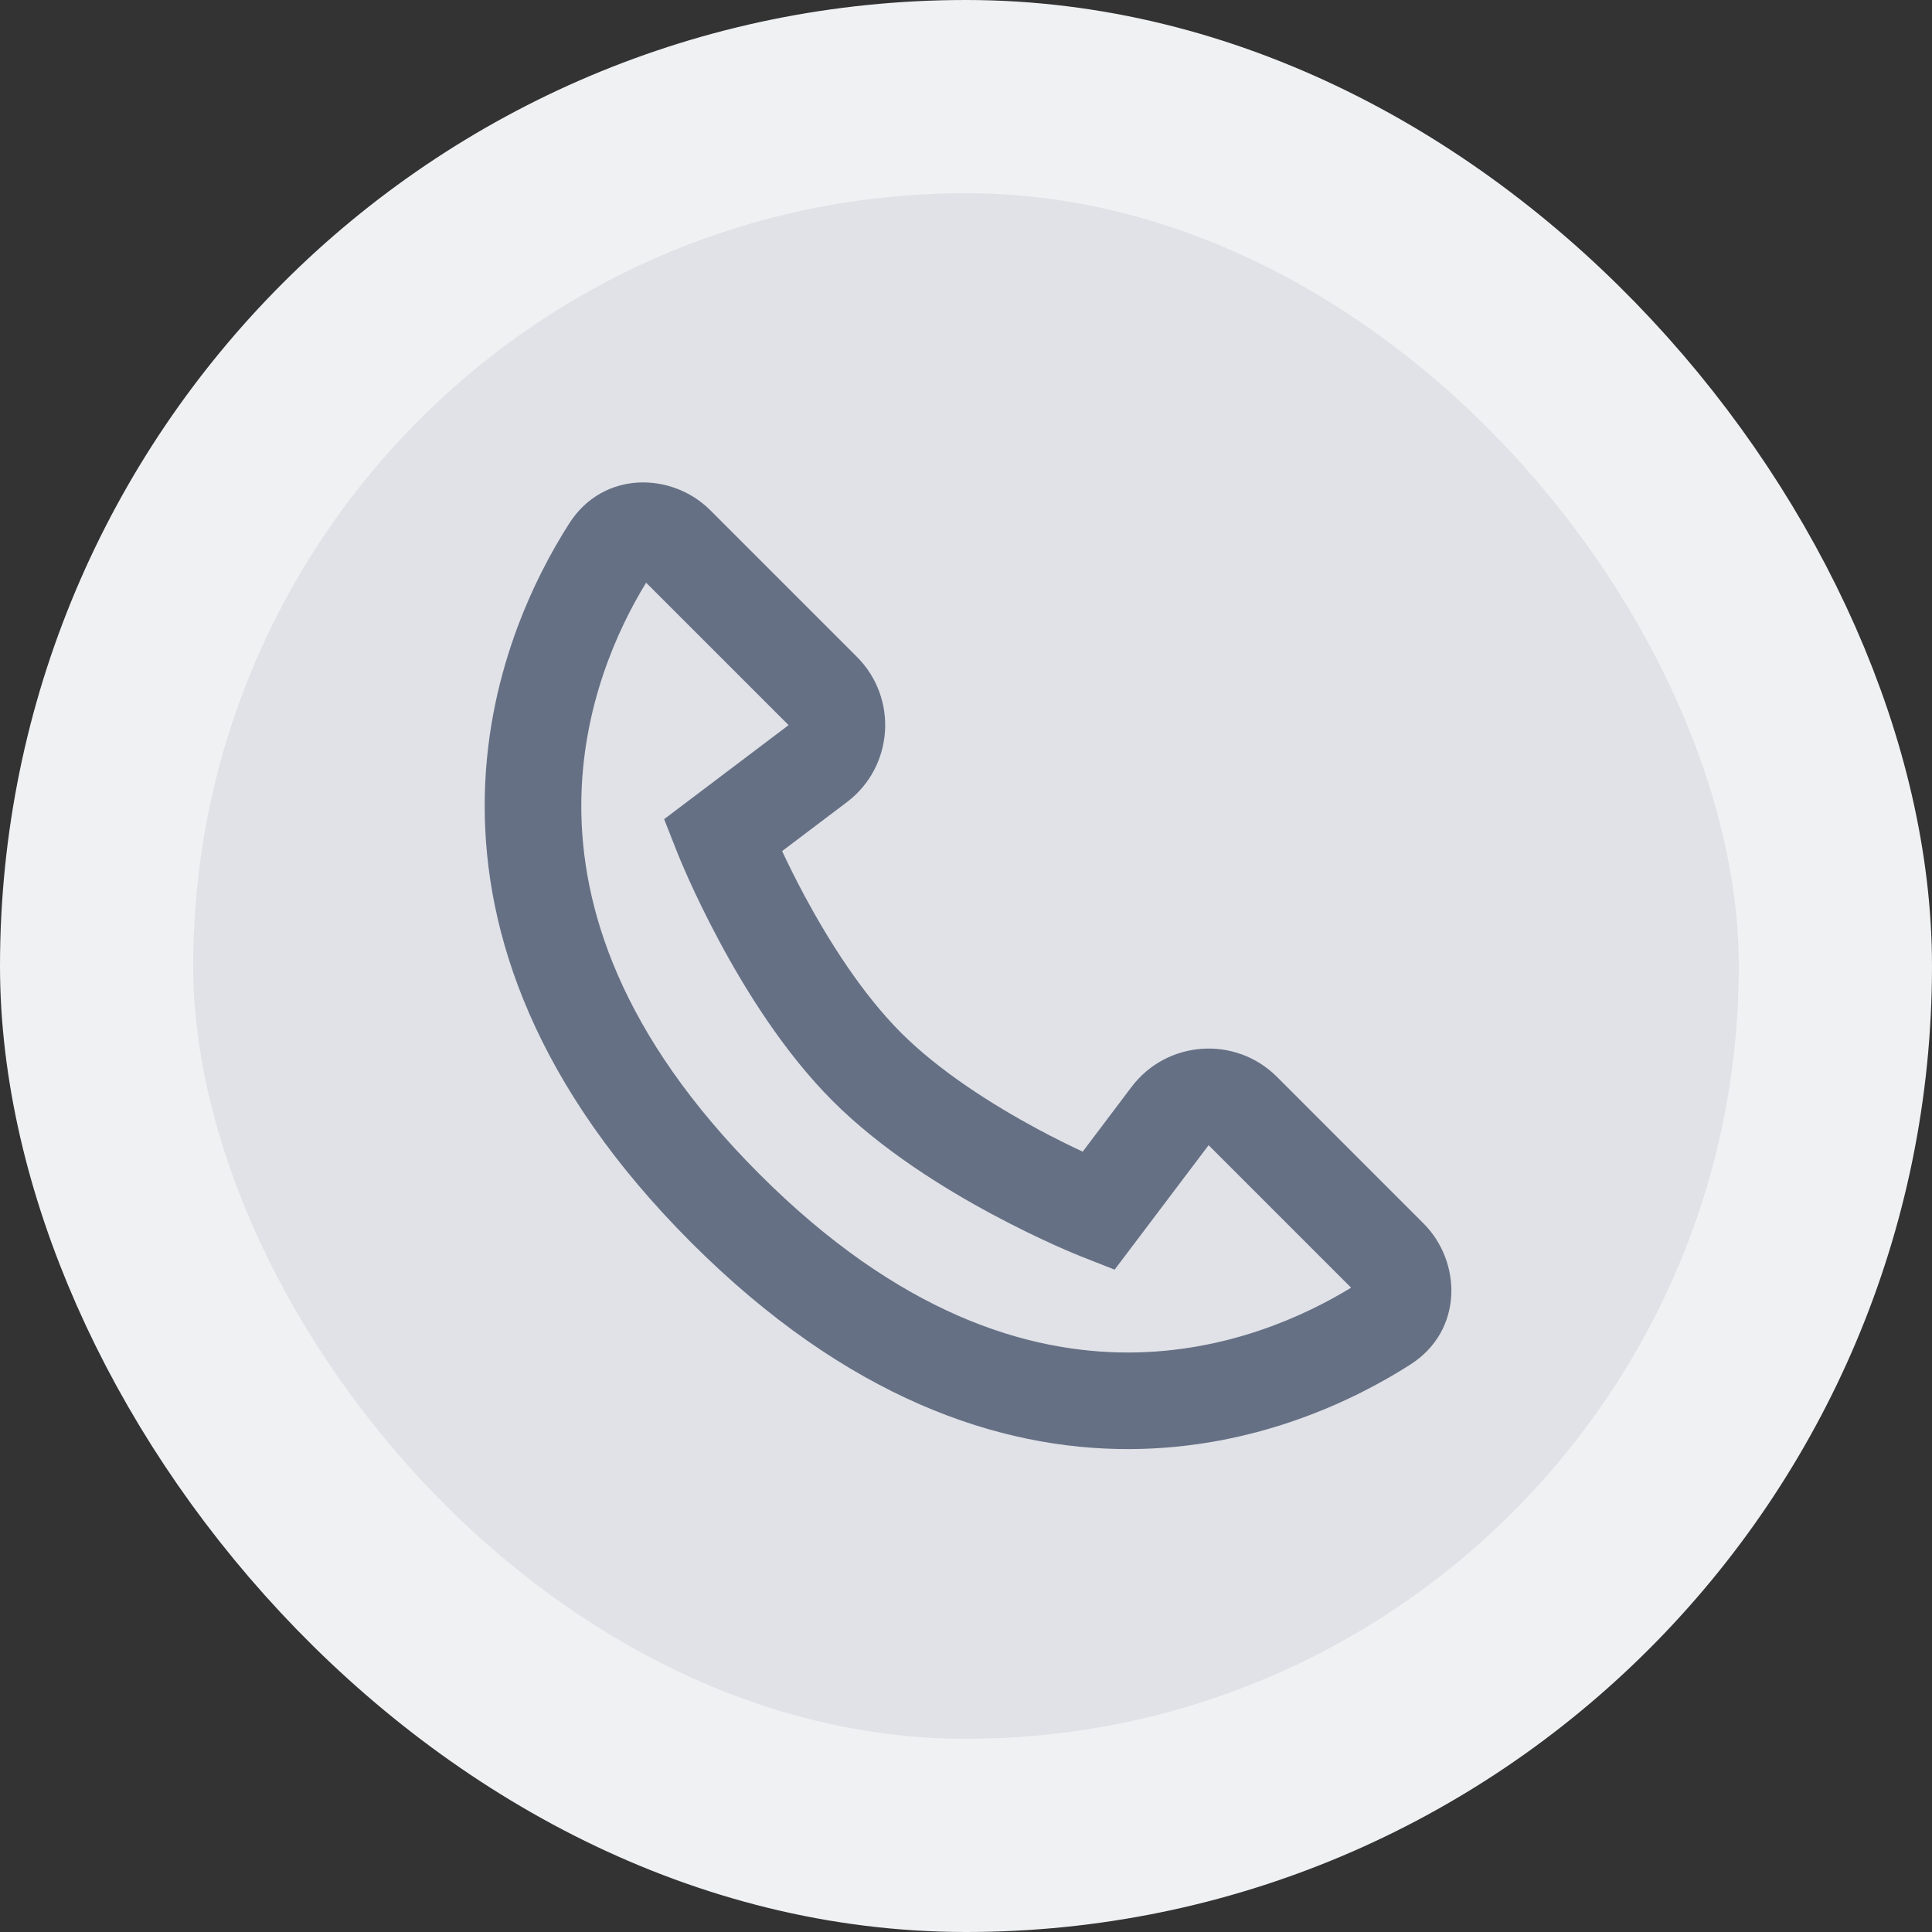 <svg width="40" height="40" viewBox="0 0 40 40" fill="none" xmlns="http://www.w3.org/2000/svg">
<rect x="0" y="0" width="40" height="40" fill="#333333" stroke="none"/>
<rect x="2" y="2" width="36" height="36" rx="18" fill="#E0E2E7"/>
<rect x="2" y="2" width="36" height="36" rx="18" stroke="#F0F1F3" stroke-width="4"/>
<g clip-path="url(#clip0_47_5459)">
<path fill-rule="evenodd" clip-rule="evenodd" d="M27.973 26.66L25.023 23.71L23.077 26.287L22.37 26.008L22.366 26.006L22.357 26.003L22.327 25.99C22.301 25.98 22.265 25.965 22.219 25.946C22.127 25.907 21.995 25.851 21.833 25.778C21.51 25.632 21.06 25.418 20.551 25.145C19.546 24.607 18.25 23.805 17.241 22.796C16.232 21.787 15.43 20.49 14.892 19.486C14.619 18.977 14.405 18.527 14.259 18.203C14.186 18.041 14.13 17.91 14.091 17.818C14.072 17.772 14.057 17.736 14.046 17.71L14.034 17.68L14.031 17.671L14.029 17.667L13.75 16.96L16.327 15.013L13.377 12.064C12.792 13.019 12.04 14.645 12.035 16.666C12.03 18.762 12.828 21.414 15.726 24.311C18.623 27.209 21.275 28.007 23.371 28.002C25.392 27.997 27.017 27.244 27.973 26.66ZM16.193 17.621L17.532 16.609C18.501 15.878 18.6 14.458 17.741 13.599L14.705 10.563C13.916 9.774 12.491 9.735 11.787 10.835C11.075 11.948 10.041 14.014 10.035 16.661C10.029 19.344 11.079 22.493 14.311 25.726C17.544 28.958 20.693 30.008 23.376 30.002C26.023 29.995 28.089 28.962 29.202 28.25C30.302 27.546 30.263 26.121 29.474 25.332L26.438 22.295C25.579 21.437 24.159 21.535 23.427 22.504L22.416 23.844C22.157 23.723 21.842 23.568 21.496 23.383C20.56 22.88 19.462 22.188 18.655 21.382C17.849 20.575 17.157 19.477 16.654 18.541C16.469 18.195 16.314 17.88 16.193 17.621Z" fill="#667085"/>
</g>
<defs>
<clipPath id="clip0_47_5459">
<rect width="24" height="24" fill="white" transform="translate(8 8)"/>
</clipPath>
</defs>
</svg>
